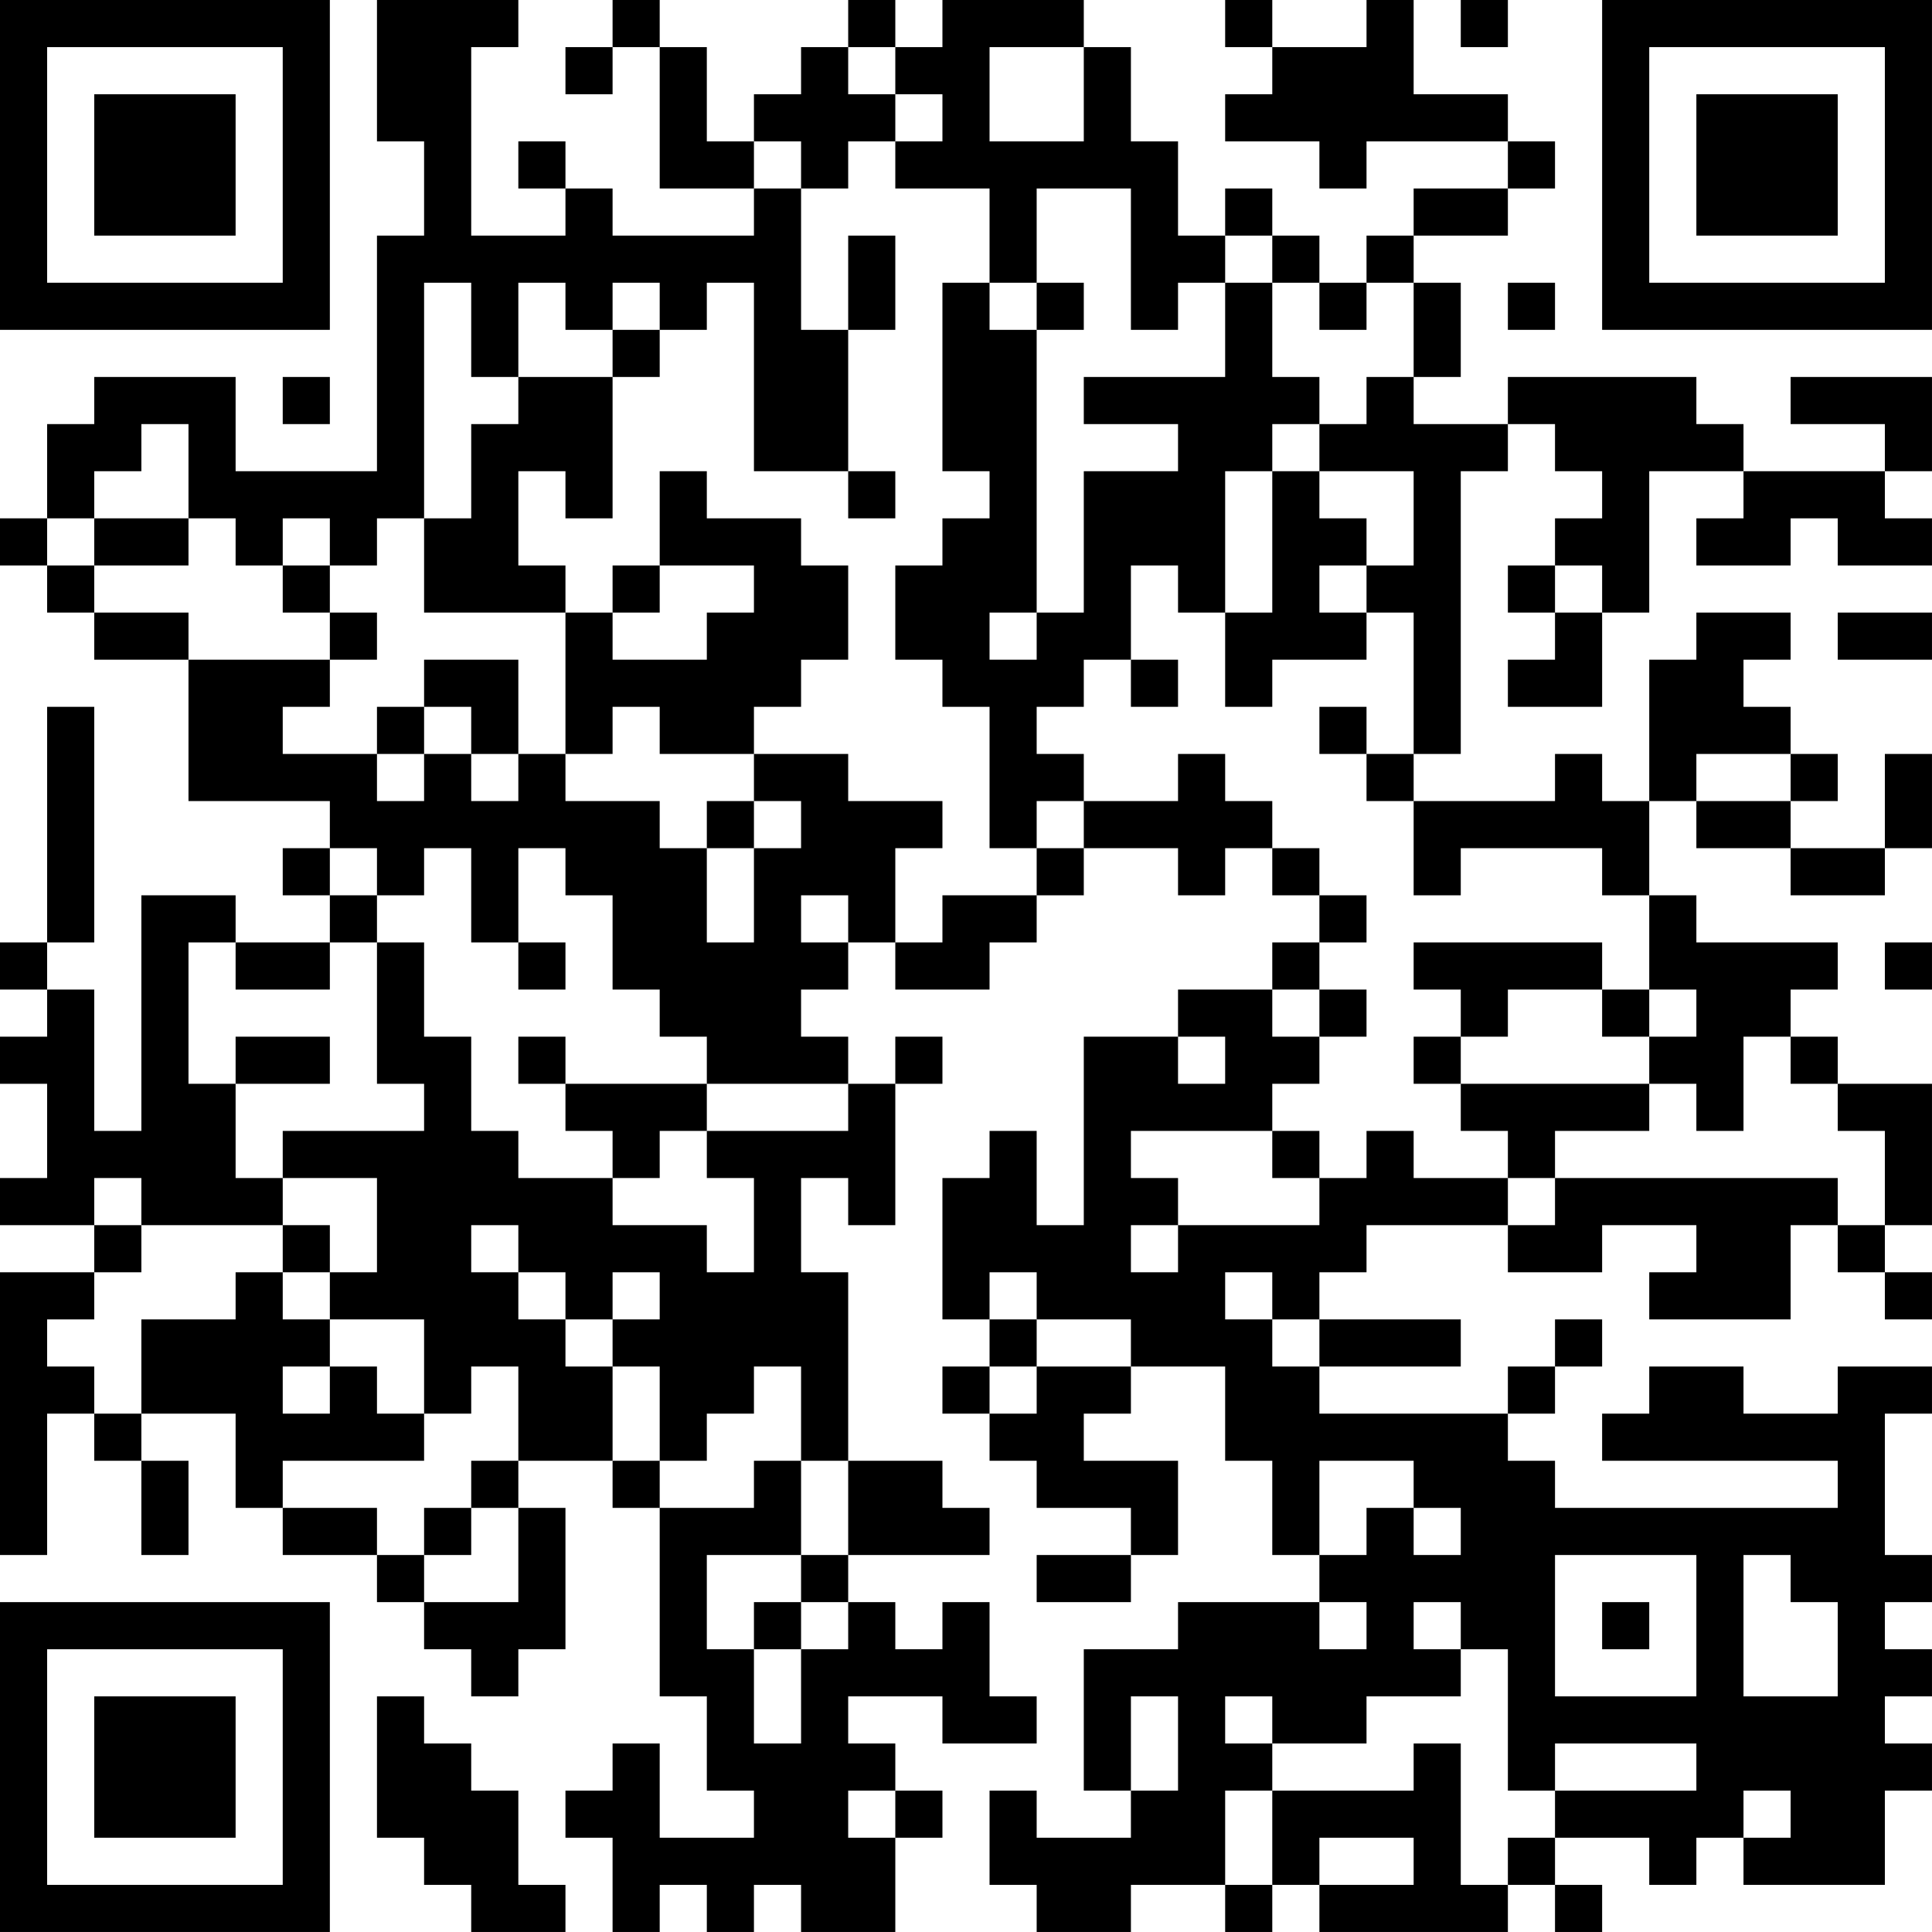 <?xml version="1.0" encoding="UTF-8"?>
<svg xmlns="http://www.w3.org/2000/svg" version="1.1" width="200" height="200" viewBox="0 0 200 200"><rect x="0" y="0" width="200" height="200" fill="#ffffff"/><g transform="scale(4.878)"><g transform="translate(0,0)"><path fill-rule="evenodd" d="M8 0L8 3L9 3L9 5L8 5L8 10L5 10L5 8L2 8L2 9L1 9L1 11L0 11L0 12L1 12L1 13L2 13L2 14L4 14L4 17L7 17L7 18L6 18L6 19L7 19L7 20L5 20L5 19L3 19L3 24L2 24L2 21L1 21L1 20L2 20L2 15L1 15L1 20L0 20L0 21L1 21L1 22L0 22L0 23L1 23L1 25L0 25L0 26L2 26L2 27L0 27L0 33L1 33L1 30L2 30L2 31L3 31L3 33L4 33L4 31L3 31L3 30L5 30L5 32L6 32L6 33L8 33L8 34L9 34L9 35L10 35L10 36L11 36L11 35L12 35L12 32L11 32L11 31L13 31L13 32L14 32L14 36L15 36L15 38L16 38L16 39L14 39L14 37L13 37L13 38L12 38L12 39L13 39L13 41L14 41L14 40L15 40L15 41L16 41L16 40L17 40L17 41L19 41L19 39L20 39L20 38L19 38L19 37L18 37L18 36L20 36L20 37L22 37L22 36L21 36L21 34L20 34L20 35L19 35L19 34L18 34L18 33L21 33L21 32L20 32L20 31L18 31L18 27L17 27L17 25L18 25L18 26L19 26L19 23L20 23L20 22L19 22L19 23L18 23L18 22L17 22L17 21L18 21L18 20L19 20L19 21L21 21L21 20L22 20L22 19L23 19L23 18L25 18L25 19L26 19L26 18L27 18L27 19L28 19L28 20L27 20L27 21L25 21L25 22L23 22L23 26L22 26L22 24L21 24L21 25L20 25L20 28L21 28L21 29L20 29L20 30L21 30L21 31L22 31L22 32L24 32L24 33L22 33L22 34L24 34L24 33L25 33L25 31L23 31L23 30L24 30L24 29L26 29L26 31L27 31L27 33L28 33L28 34L25 34L25 35L23 35L23 38L24 38L24 39L22 39L22 38L21 38L21 40L22 40L22 41L24 41L24 40L26 40L26 41L27 41L27 40L28 40L28 41L32 41L32 40L33 40L33 41L34 41L34 40L33 40L33 39L35 39L35 40L36 40L36 39L37 39L37 40L40 40L40 38L41 38L41 37L40 37L40 36L41 36L41 35L40 35L40 34L41 34L41 33L40 33L40 30L41 30L41 29L39 29L39 30L37 30L37 29L35 29L35 30L34 30L34 31L39 31L39 32L33 32L33 31L32 31L32 30L33 30L33 29L34 29L34 28L33 28L33 29L32 29L32 30L28 30L28 29L31 29L31 28L28 28L28 27L29 27L29 26L32 26L32 27L34 27L34 26L36 26L36 27L35 27L35 28L38 28L38 26L39 26L39 27L40 27L40 28L41 28L41 27L40 27L40 26L41 26L41 23L39 23L39 22L38 22L38 21L39 21L39 20L36 20L36 19L35 19L35 17L36 17L36 18L38 18L38 19L40 19L40 18L41 18L41 16L40 16L40 18L38 18L38 17L39 17L39 16L38 16L38 15L37 15L37 14L38 14L38 13L36 13L36 14L35 14L35 17L34 17L34 16L33 16L33 17L30 17L30 16L31 16L31 10L32 10L32 9L33 9L33 10L34 10L34 11L33 11L33 12L32 12L32 13L33 13L33 14L32 14L32 15L34 15L34 13L35 13L35 10L37 10L37 11L36 11L36 12L38 12L38 11L39 11L39 12L41 12L41 11L40 11L40 10L41 10L41 8L38 8L38 9L40 9L40 10L37 10L37 9L36 9L36 8L32 8L32 9L30 9L30 8L31 8L31 6L30 6L30 5L32 5L32 4L33 4L33 3L32 3L32 2L30 2L30 0L29 0L29 1L27 1L27 0L26 0L26 1L27 1L27 2L26 2L26 3L28 3L28 4L29 4L29 3L32 3L32 4L30 4L30 5L29 5L29 6L28 6L28 5L27 5L27 4L26 4L26 5L25 5L25 3L24 3L24 1L23 1L23 0L20 0L20 1L19 1L19 0L18 0L18 1L17 1L17 2L16 2L16 3L15 3L15 1L14 1L14 0L13 0L13 1L12 1L12 2L13 2L13 1L14 1L14 4L16 4L16 5L13 5L13 4L12 4L12 3L11 3L11 4L12 4L12 5L10 5L10 1L11 1L11 0ZM31 0L31 1L32 1L32 0ZM18 1L18 2L19 2L19 3L18 3L18 4L17 4L17 3L16 3L16 4L17 4L17 7L18 7L18 10L16 10L16 6L15 6L15 7L14 7L14 6L13 6L13 7L12 7L12 6L11 6L11 8L10 8L10 6L9 6L9 11L8 11L8 12L7 12L7 11L6 11L6 12L5 12L5 11L4 11L4 9L3 9L3 10L2 10L2 11L1 11L1 12L2 12L2 13L4 13L4 14L7 14L7 15L6 15L6 16L8 16L8 17L9 17L9 16L10 16L10 17L11 17L11 16L12 16L12 17L14 17L14 18L15 18L15 20L16 20L16 18L17 18L17 17L16 17L16 16L18 16L18 17L20 17L20 18L19 18L19 20L20 20L20 19L22 19L22 18L23 18L23 17L25 17L25 16L26 16L26 17L27 17L27 18L28 18L28 19L29 19L29 20L28 20L28 21L27 21L27 22L28 22L28 23L27 23L27 24L24 24L24 25L25 25L25 26L24 26L24 27L25 27L25 26L28 26L28 25L29 25L29 24L30 24L30 25L32 25L32 26L33 26L33 25L39 25L39 26L40 26L40 24L39 24L39 23L38 23L38 22L37 22L37 24L36 24L36 23L35 23L35 22L36 22L36 21L35 21L35 19L34 19L34 18L31 18L31 19L30 19L30 17L29 17L29 16L30 16L30 13L29 13L29 12L30 12L30 10L28 10L28 9L29 9L29 8L30 8L30 6L29 6L29 7L28 7L28 6L27 6L27 5L26 5L26 6L25 6L25 7L24 7L24 4L22 4L22 6L21 6L21 4L19 4L19 3L20 3L20 2L19 2L19 1ZM21 1L21 3L23 3L23 1ZM18 5L18 7L19 7L19 5ZM20 6L20 10L21 10L21 11L20 11L20 12L19 12L19 14L20 14L20 15L21 15L21 18L22 18L22 17L23 17L23 16L22 16L22 15L23 15L23 14L24 14L24 15L25 15L25 14L24 14L24 12L25 12L25 13L26 13L26 15L27 15L27 14L29 14L29 13L28 13L28 12L29 12L29 11L28 11L28 10L27 10L27 9L28 9L28 8L27 8L27 6L26 6L26 8L23 8L23 9L25 9L25 10L23 10L23 13L22 13L22 7L23 7L23 6L22 6L22 7L21 7L21 6ZM32 6L32 7L33 7L33 6ZM13 7L13 8L11 8L11 9L10 9L10 11L9 11L9 13L12 13L12 16L13 16L13 15L14 15L14 16L16 16L16 15L17 15L17 14L18 14L18 12L17 12L17 11L15 11L15 10L14 10L14 12L13 12L13 13L12 13L12 12L11 12L11 10L12 10L12 11L13 11L13 8L14 8L14 7ZM6 8L6 9L7 9L7 8ZM18 10L18 11L19 11L19 10ZM26 10L26 13L27 13L27 10ZM2 11L2 12L4 12L4 11ZM6 12L6 13L7 13L7 14L8 14L8 13L7 13L7 12ZM14 12L14 13L13 13L13 14L15 14L15 13L16 13L16 12ZM33 12L33 13L34 13L34 12ZM21 13L21 14L22 14L22 13ZM39 13L39 14L41 14L41 13ZM9 14L9 15L8 15L8 16L9 16L9 15L10 15L10 16L11 16L11 14ZM28 15L28 16L29 16L29 15ZM36 16L36 17L38 17L38 16ZM15 17L15 18L16 18L16 17ZM7 18L7 19L8 19L8 20L7 20L7 21L5 21L5 20L4 20L4 23L5 23L5 25L6 25L6 26L3 26L3 25L2 25L2 26L3 26L3 27L2 27L2 28L1 28L1 29L2 29L2 30L3 30L3 28L5 28L5 27L6 27L6 28L7 28L7 29L6 29L6 30L7 30L7 29L8 29L8 30L9 30L9 31L6 31L6 32L8 32L8 33L9 33L9 34L11 34L11 32L10 32L10 31L11 31L11 29L10 29L10 30L9 30L9 28L7 28L7 27L8 27L8 25L6 25L6 24L9 24L9 23L8 23L8 20L9 20L9 22L10 22L10 24L11 24L11 25L13 25L13 26L15 26L15 27L16 27L16 25L15 25L15 24L18 24L18 23L15 23L15 22L14 22L14 21L13 21L13 19L12 19L12 18L11 18L11 20L10 20L10 18L9 18L9 19L8 19L8 18ZM17 19L17 20L18 20L18 19ZM11 20L11 21L12 21L12 20ZM30 20L30 21L31 21L31 22L30 22L30 23L31 23L31 24L32 24L32 25L33 25L33 24L35 24L35 23L31 23L31 22L32 22L32 21L34 21L34 22L35 22L35 21L34 21L34 20ZM40 20L40 21L41 21L41 20ZM28 21L28 22L29 22L29 21ZM5 22L5 23L7 23L7 22ZM11 22L11 23L12 23L12 24L13 24L13 25L14 25L14 24L15 24L15 23L12 23L12 22ZM25 22L25 23L26 23L26 22ZM27 24L27 25L28 25L28 24ZM6 26L6 27L7 27L7 26ZM10 26L10 27L11 27L11 28L12 28L12 29L13 29L13 31L14 31L14 32L16 32L16 31L17 31L17 33L15 33L15 35L16 35L16 37L17 37L17 35L18 35L18 34L17 34L17 33L18 33L18 31L17 31L17 29L16 29L16 30L15 30L15 31L14 31L14 29L13 29L13 28L14 28L14 27L13 27L13 28L12 28L12 27L11 27L11 26ZM21 27L21 28L22 28L22 29L21 29L21 30L22 30L22 29L24 29L24 28L22 28L22 27ZM26 27L26 28L27 28L27 29L28 29L28 28L27 28L27 27ZM28 31L28 33L29 33L29 32L30 32L30 33L31 33L31 32L30 32L30 31ZM9 32L9 33L10 33L10 32ZM33 33L33 36L36 36L36 33ZM37 33L37 36L39 36L39 34L38 34L38 33ZM16 34L16 35L17 35L17 34ZM28 34L28 35L29 35L29 34ZM30 34L30 35L31 35L31 36L29 36L29 37L27 37L27 36L26 36L26 37L27 37L27 38L26 38L26 40L27 40L27 38L30 38L30 37L31 37L31 40L32 40L32 39L33 39L33 38L36 38L36 37L33 37L33 38L32 38L32 35L31 35L31 34ZM34 34L34 35L35 35L35 34ZM8 36L8 39L9 39L9 40L10 40L10 41L12 41L12 40L11 40L11 38L10 38L10 37L9 37L9 36ZM24 36L24 38L25 38L25 36ZM18 38L18 39L19 39L19 38ZM37 38L37 39L38 39L38 38ZM28 39L28 40L30 40L30 39ZM0 0L0 7L7 7L7 0ZM1 1L1 6L6 6L6 1ZM2 2L2 5L5 5L5 2ZM34 0L34 7L41 7L41 0ZM35 1L35 6L40 6L40 1ZM36 2L36 5L39 5L39 2ZM0 34L0 41L7 41L7 34ZM1 35L1 40L6 40L6 35ZM2 36L2 39L5 39L5 36Z" fill="#000000"/></g></g></svg>
